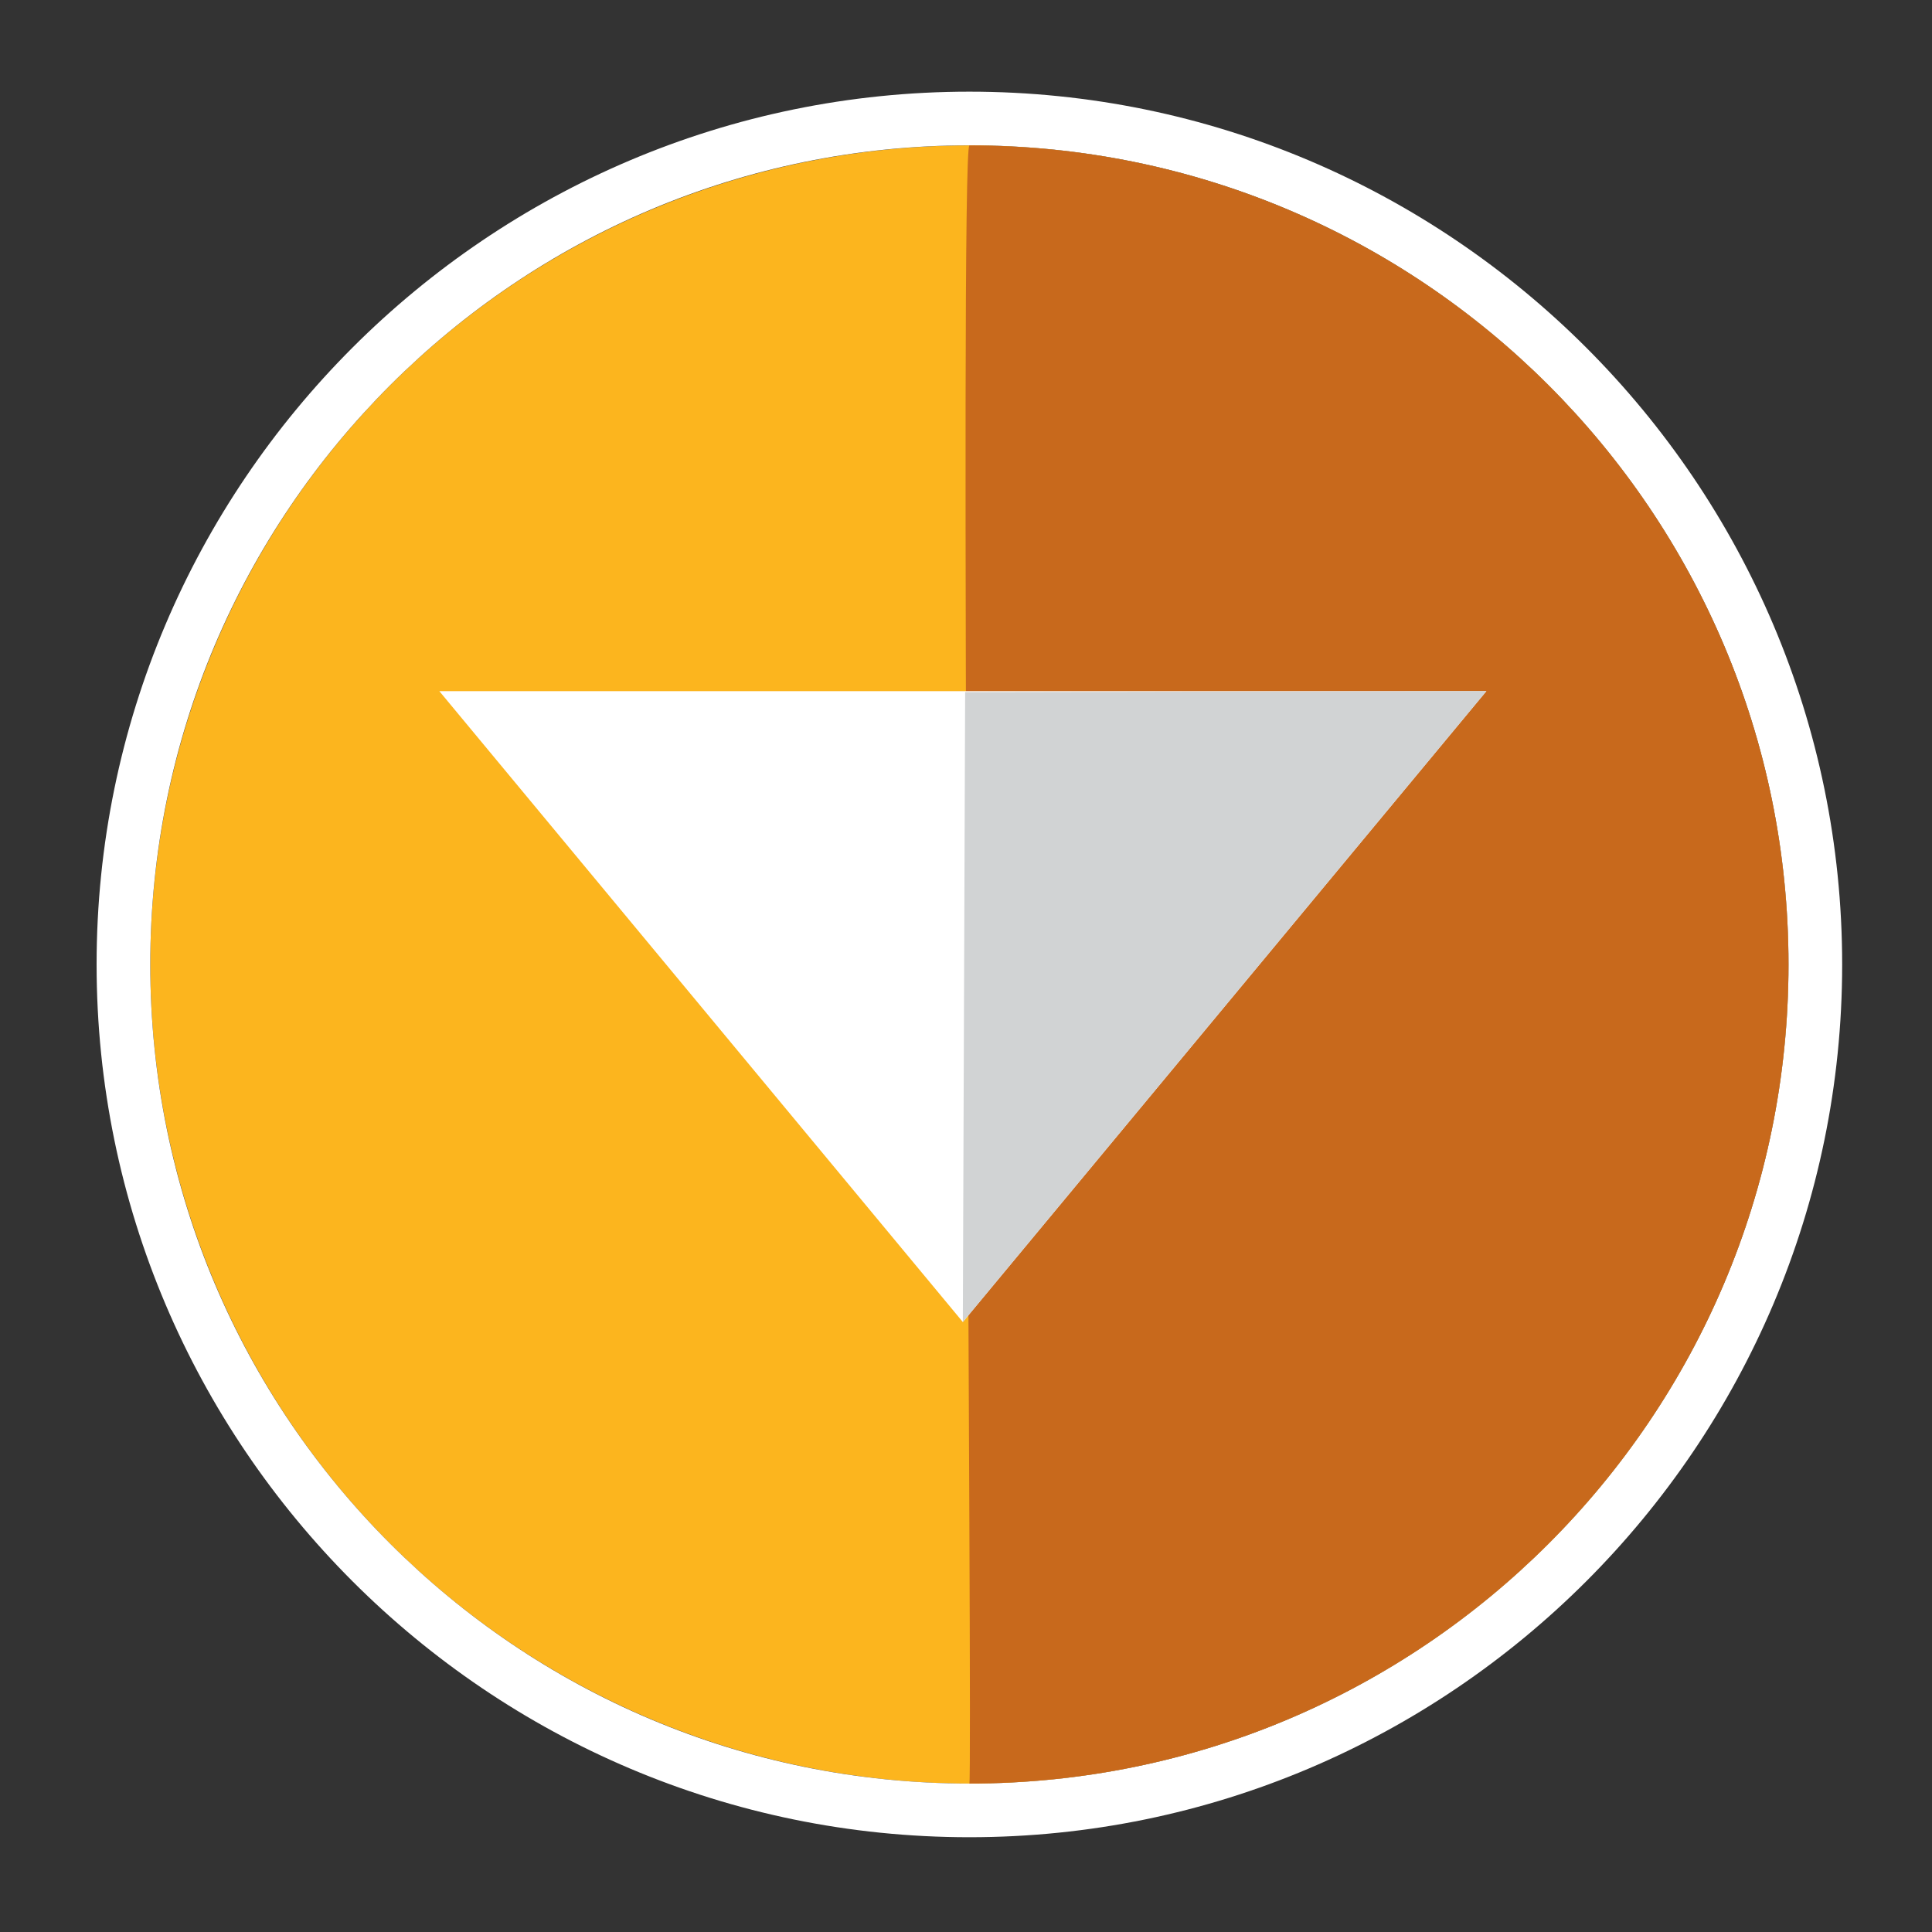 <?xml version="1.0" encoding="utf-8"?>

<svg version="1.1"
	 xmlns="http://www.w3.org/2000/svg" xmlns:xlink="http://www.w3.org/1999/xlink"
	 x="0px" y="0px" width="36px" height="36px" viewBox="0 0 36 36">
<rect x="0" y="0" width="36" height="36" fill="#333333" stroke="none"/>
<defs>
</defs>
<rect opacity="0" fill="#FFFFFF" width="36" height="36"/>
<circle fill="#FCB51E" cx="18.063" cy="17.972" r="15.263"/>
<path fill="#FFFFFF" d="M18.063,33.234c-8.43,0-15.263-6.832-15.263-15.263c0-8.43,6.833-15.263,15.263-15.263
	s15.263,6.833,15.263,15.263C33.326,26.402,26.493,33.234,18.063,33.234 M18.063,34.234c8.967,0,16.263-7.295,16.263-16.263
	c0-8.967-7.296-16.263-16.263-16.263c-8.967,0-16.263,7.296-16.263,16.263C1.801,26.939,9.096,34.234,18.063,34.234L18.063,34.234z"
	/>
<path fill="#C8691C" d="M33.326,17.972c0-8.43-6.833-15.263-15.263-15.263c-0.188,0.109,0.062,30.234,0,30.525
	C26.493,33.234,33.326,26.402,33.326,17.972z"/>
<polygon fill="#FFFFFF" points="8.186,12.878 27.697,12.878 17.941,24.634 "/>
<polygon fill="#D1D3D4" points="17.984,12.896 27.697,12.878 17.941,24.634 "/>
</svg>
